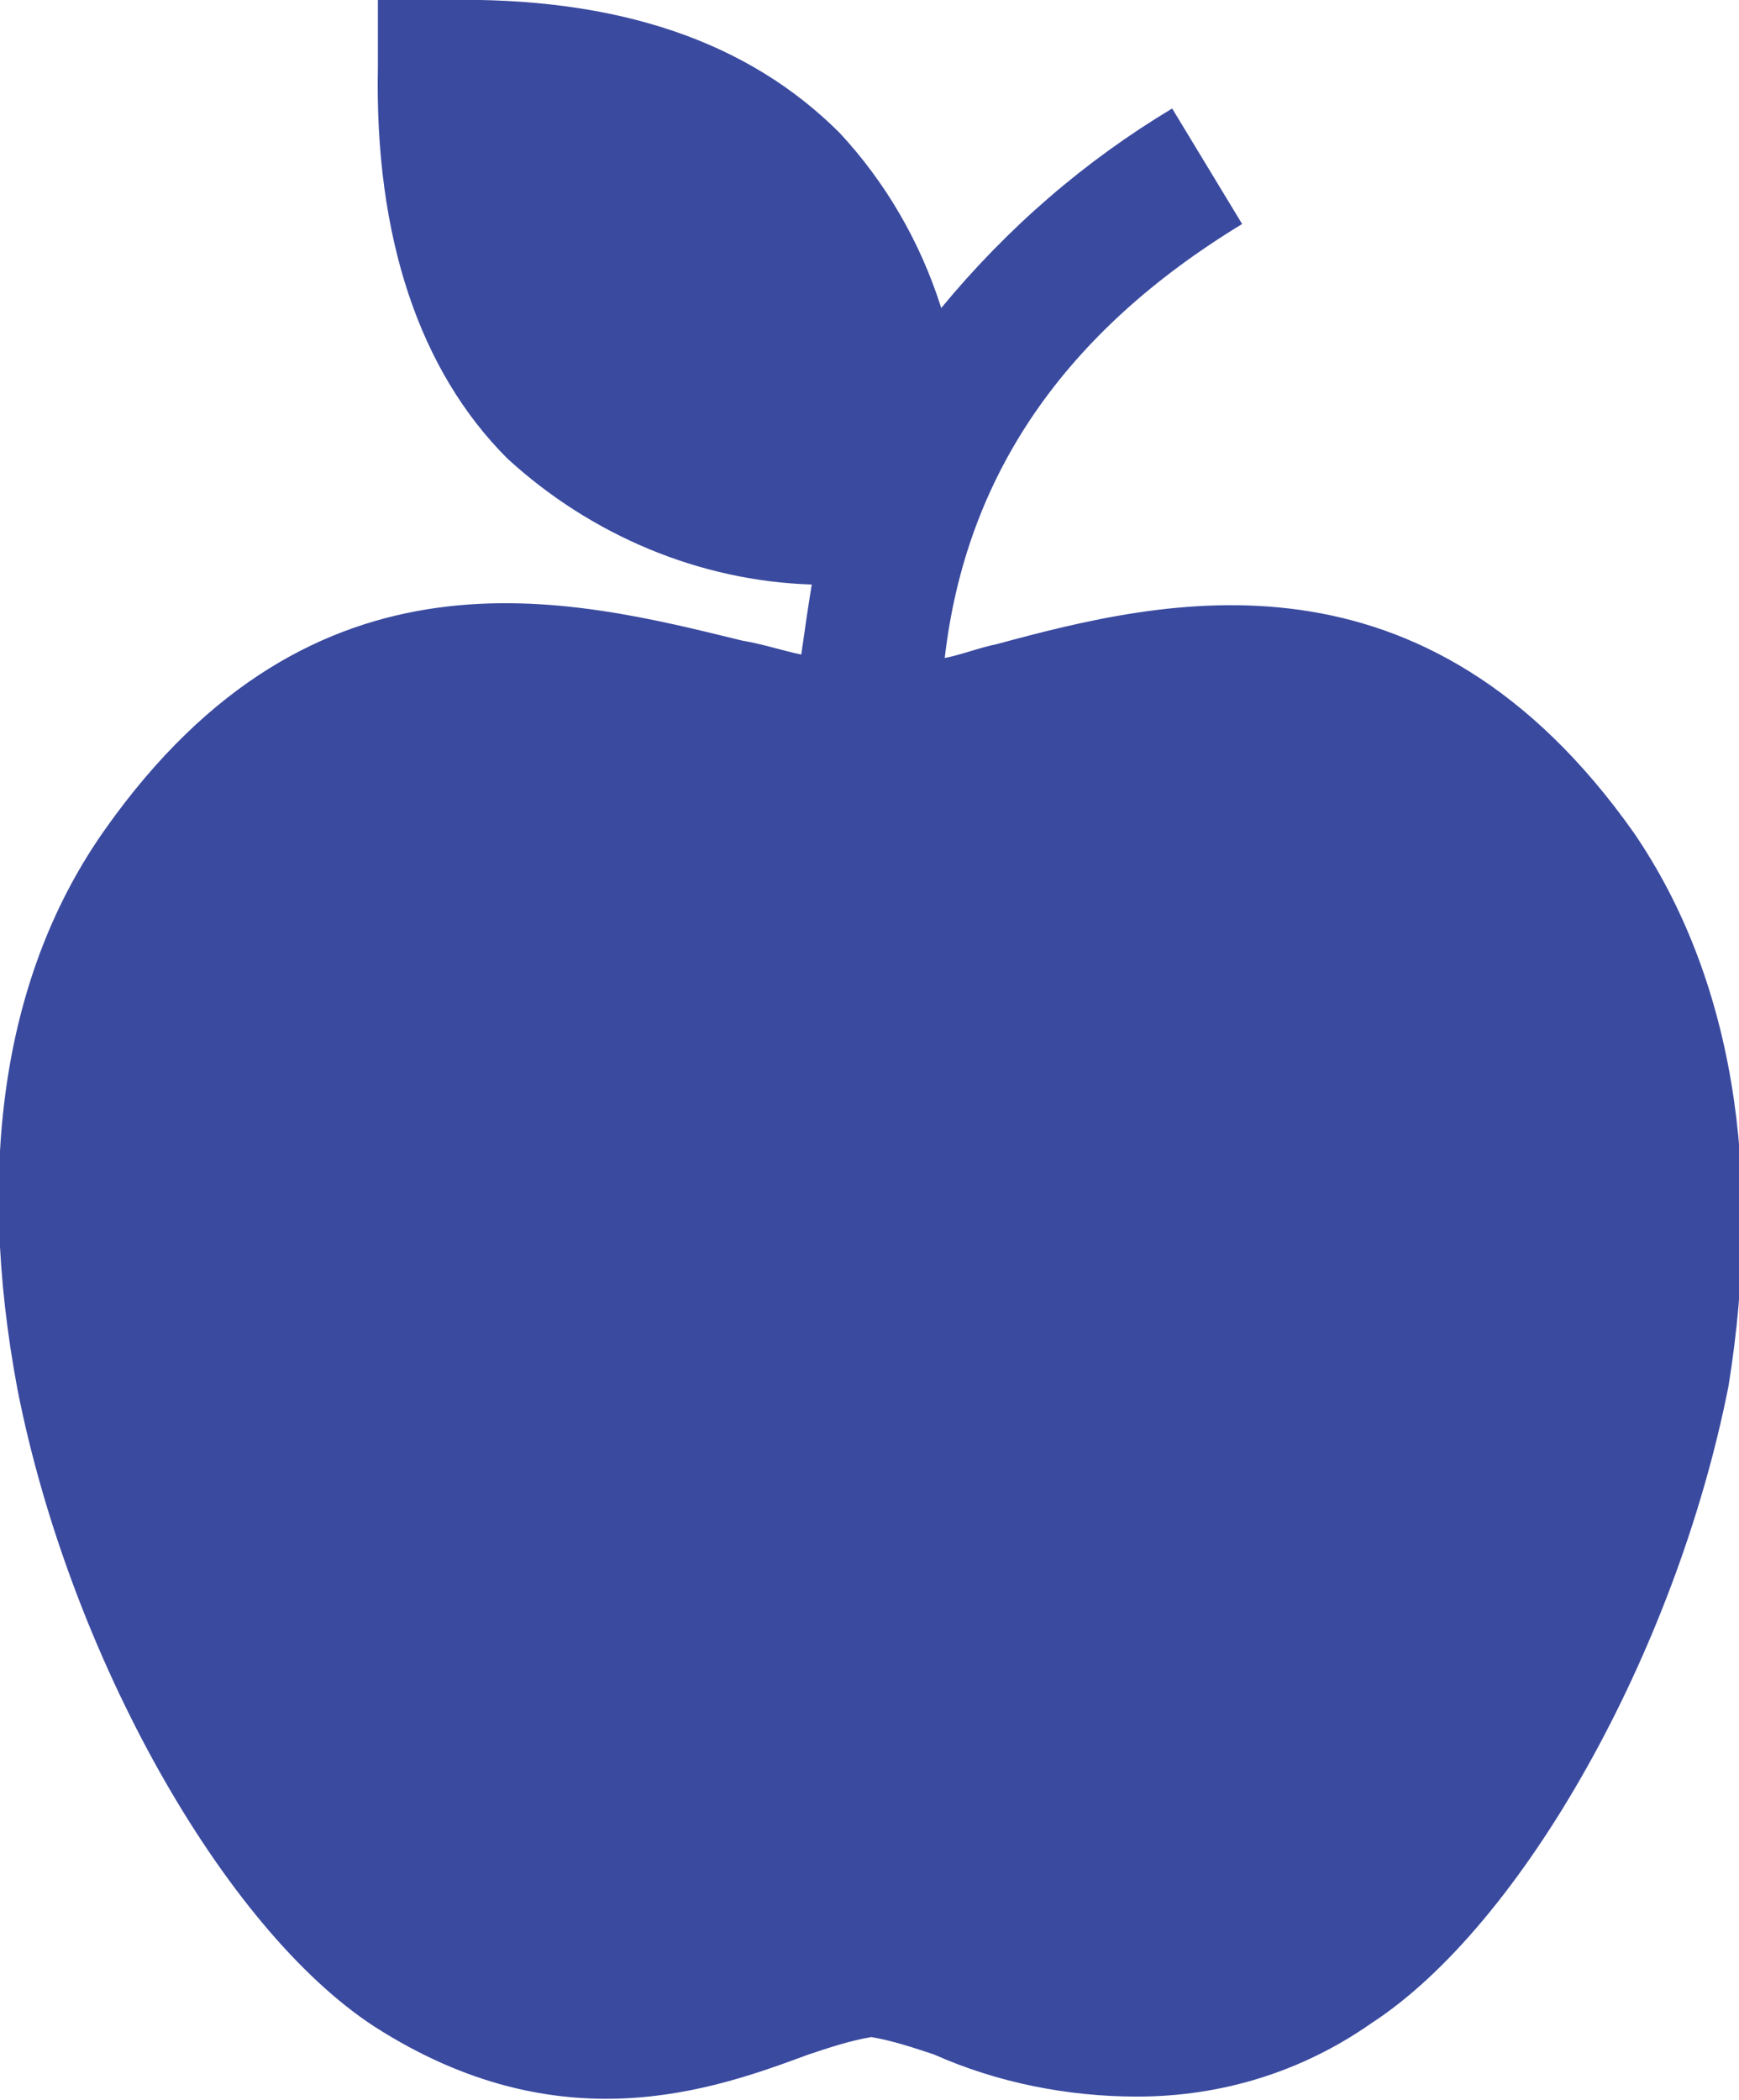 <?xml version="1.0" encoding="utf-8"?>
<!-- Generator: Adobe Illustrator 25.4.1, SVG Export Plug-In . SVG Version: 6.00 Build 0)  -->
<!DOCTYPE svg PUBLIC "-//W3C//DTD SVG 1.1//EN" "http://www.w3.org/Graphics/SVG/1.1/DTD/svg11.dtd">
<svg version="1.1" id="Layer_1" xmlns:x="http://ns.adobe.com/Extensibility/1.0/" xmlns:i="http://ns.adobe.com/AdobeIllustrator/10.0/" xmlns:graph="http://ns.adobe.com/Graphs/1.0/"
	 xmlns="http://www.w3.org/2000/svg" xmlns:xlink="http://www.w3.org/1999/xlink" x="0px" y="0px" viewBox="0 0 49.7 60"
	 style="enable-background:new 0 0 49.7 60;" xml:space="preserve">
<style type="text/css">
	.st0{fill:#3A4A9F;}
</style>
<g id="apple" transform="translate(-43.827 0)">
	<g id="Group_20730" transform="translate(43.827 0)">
		<path id="Path_14234" class="st0" d="M46.7,23.8c-6-8.5-13.4-6.7-18.2-5.4c-0.5,0.1-1,0.3-1.5,0.4c0.6-5.2,3.4-9.3,8.5-12.4
			l-2-3.3c-2.5,1.5-4.7,3.4-6.6,5.7c-0.6-1.9-1.6-3.6-2.9-5C21.4,1.2,17.7-0.1,12.7,0h-1.9v1.9c-0.1,4.9,1.2,8.7,3.7,11.2
			c2.4,2.2,5.5,3.5,8.7,3.6c-0.1,0.6-0.2,1.3-0.3,2c-0.5-0.1-1.1-0.3-1.7-0.4C16.3,17.1,9,15.2,3,23.7c-2.9,4.1-3.7,9.6-2.5,16
			C2,47.3,6.4,55.1,10.7,57.9c5.3,3.4,9.7,1.8,12.4,0.8c0.6-0.2,1.2-0.4,1.8-0.5c0.6,0.1,1.2,0.3,1.8,0.5c1.8,0.8,3.8,1.2,5.8,1.2
			c2.4,0,4.7-0.7,6.7-2.1c4.3-2.8,8.7-10.6,10.2-18.2C50.4,33.4,49.5,27.9,46.7,23.8z"/>
	</g>
</g>
</svg>
